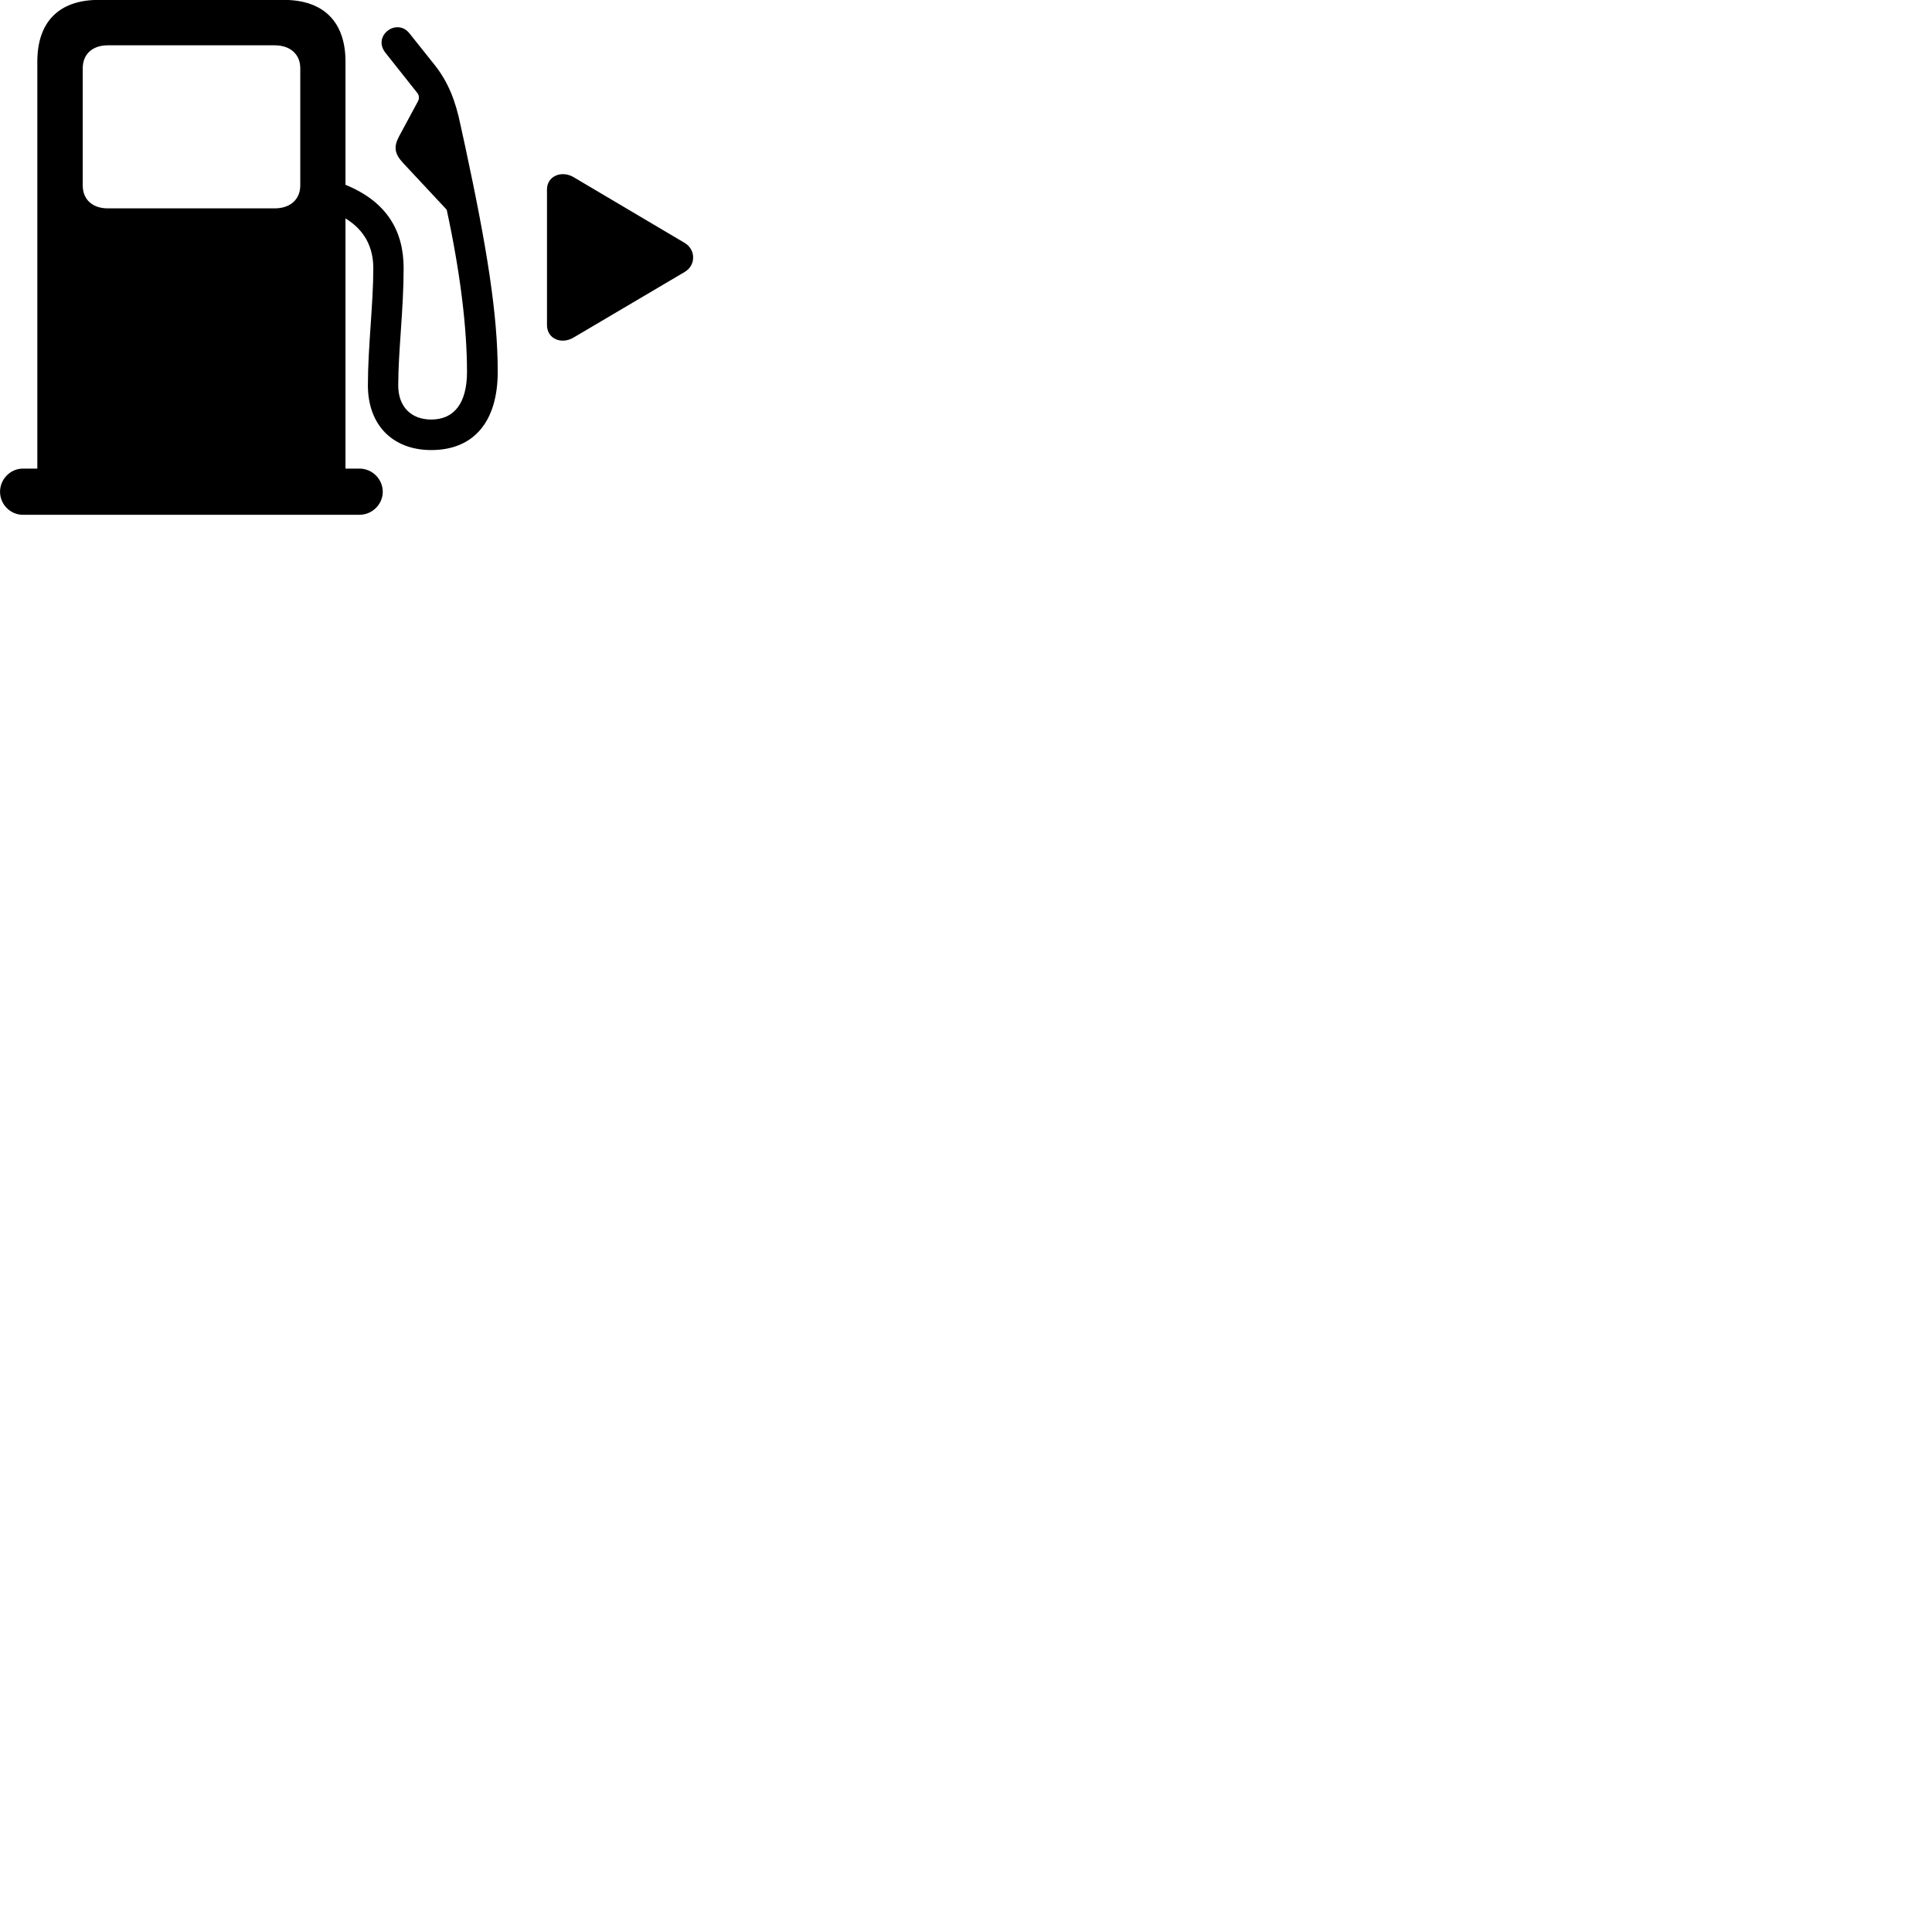 
        <svg xmlns="http://www.w3.org/2000/svg" viewBox="0 0 100 100">
            <path d="M0.002 25.455C0.002 26.105 0.532 26.645 1.182 26.645H18.612C19.262 26.645 19.812 26.105 19.812 25.455C19.812 24.795 19.262 24.255 18.612 24.255H17.882V11.305C18.902 11.925 19.322 12.835 19.322 13.885C19.322 15.745 19.042 17.965 19.042 19.945C19.042 21.995 20.322 23.295 22.322 23.295C24.512 23.295 25.762 21.835 25.762 19.245C25.762 16.285 25.212 12.855 24.082 7.595L23.832 6.455C23.582 5.235 23.202 4.245 22.492 3.355L21.192 1.725C20.532 0.895 19.242 1.865 19.962 2.745L21.602 4.815C21.702 4.945 21.712 5.105 21.622 5.265L20.652 7.065C20.372 7.595 20.412 7.955 20.872 8.445L23.122 10.855C23.822 14.095 24.172 16.965 24.172 19.245C24.172 20.845 23.522 21.715 22.322 21.715C21.282 21.715 20.612 21.055 20.612 19.945C20.612 18.195 20.892 15.995 20.892 13.885C20.892 11.955 20.032 10.445 17.882 9.565V3.185C17.882 1.125 16.742 -0.005 14.692 -0.005H5.102C3.052 -0.005 1.932 1.135 1.932 3.185V24.255H1.182C0.542 24.255 0.002 24.795 0.002 25.455ZM5.582 10.785C4.782 10.785 4.282 10.325 4.282 9.595V3.535C4.282 2.815 4.772 2.345 5.582 2.345H14.212C15.032 2.345 15.542 2.815 15.542 3.535V9.595C15.542 10.325 15.022 10.785 14.212 10.785ZM35.442 12.575L29.682 9.165C29.062 8.805 28.312 9.115 28.312 9.805V16.825C28.312 17.535 29.052 17.845 29.682 17.475L35.442 14.075C36.032 13.725 36.012 12.915 35.442 12.575Z" />
        </svg>
    